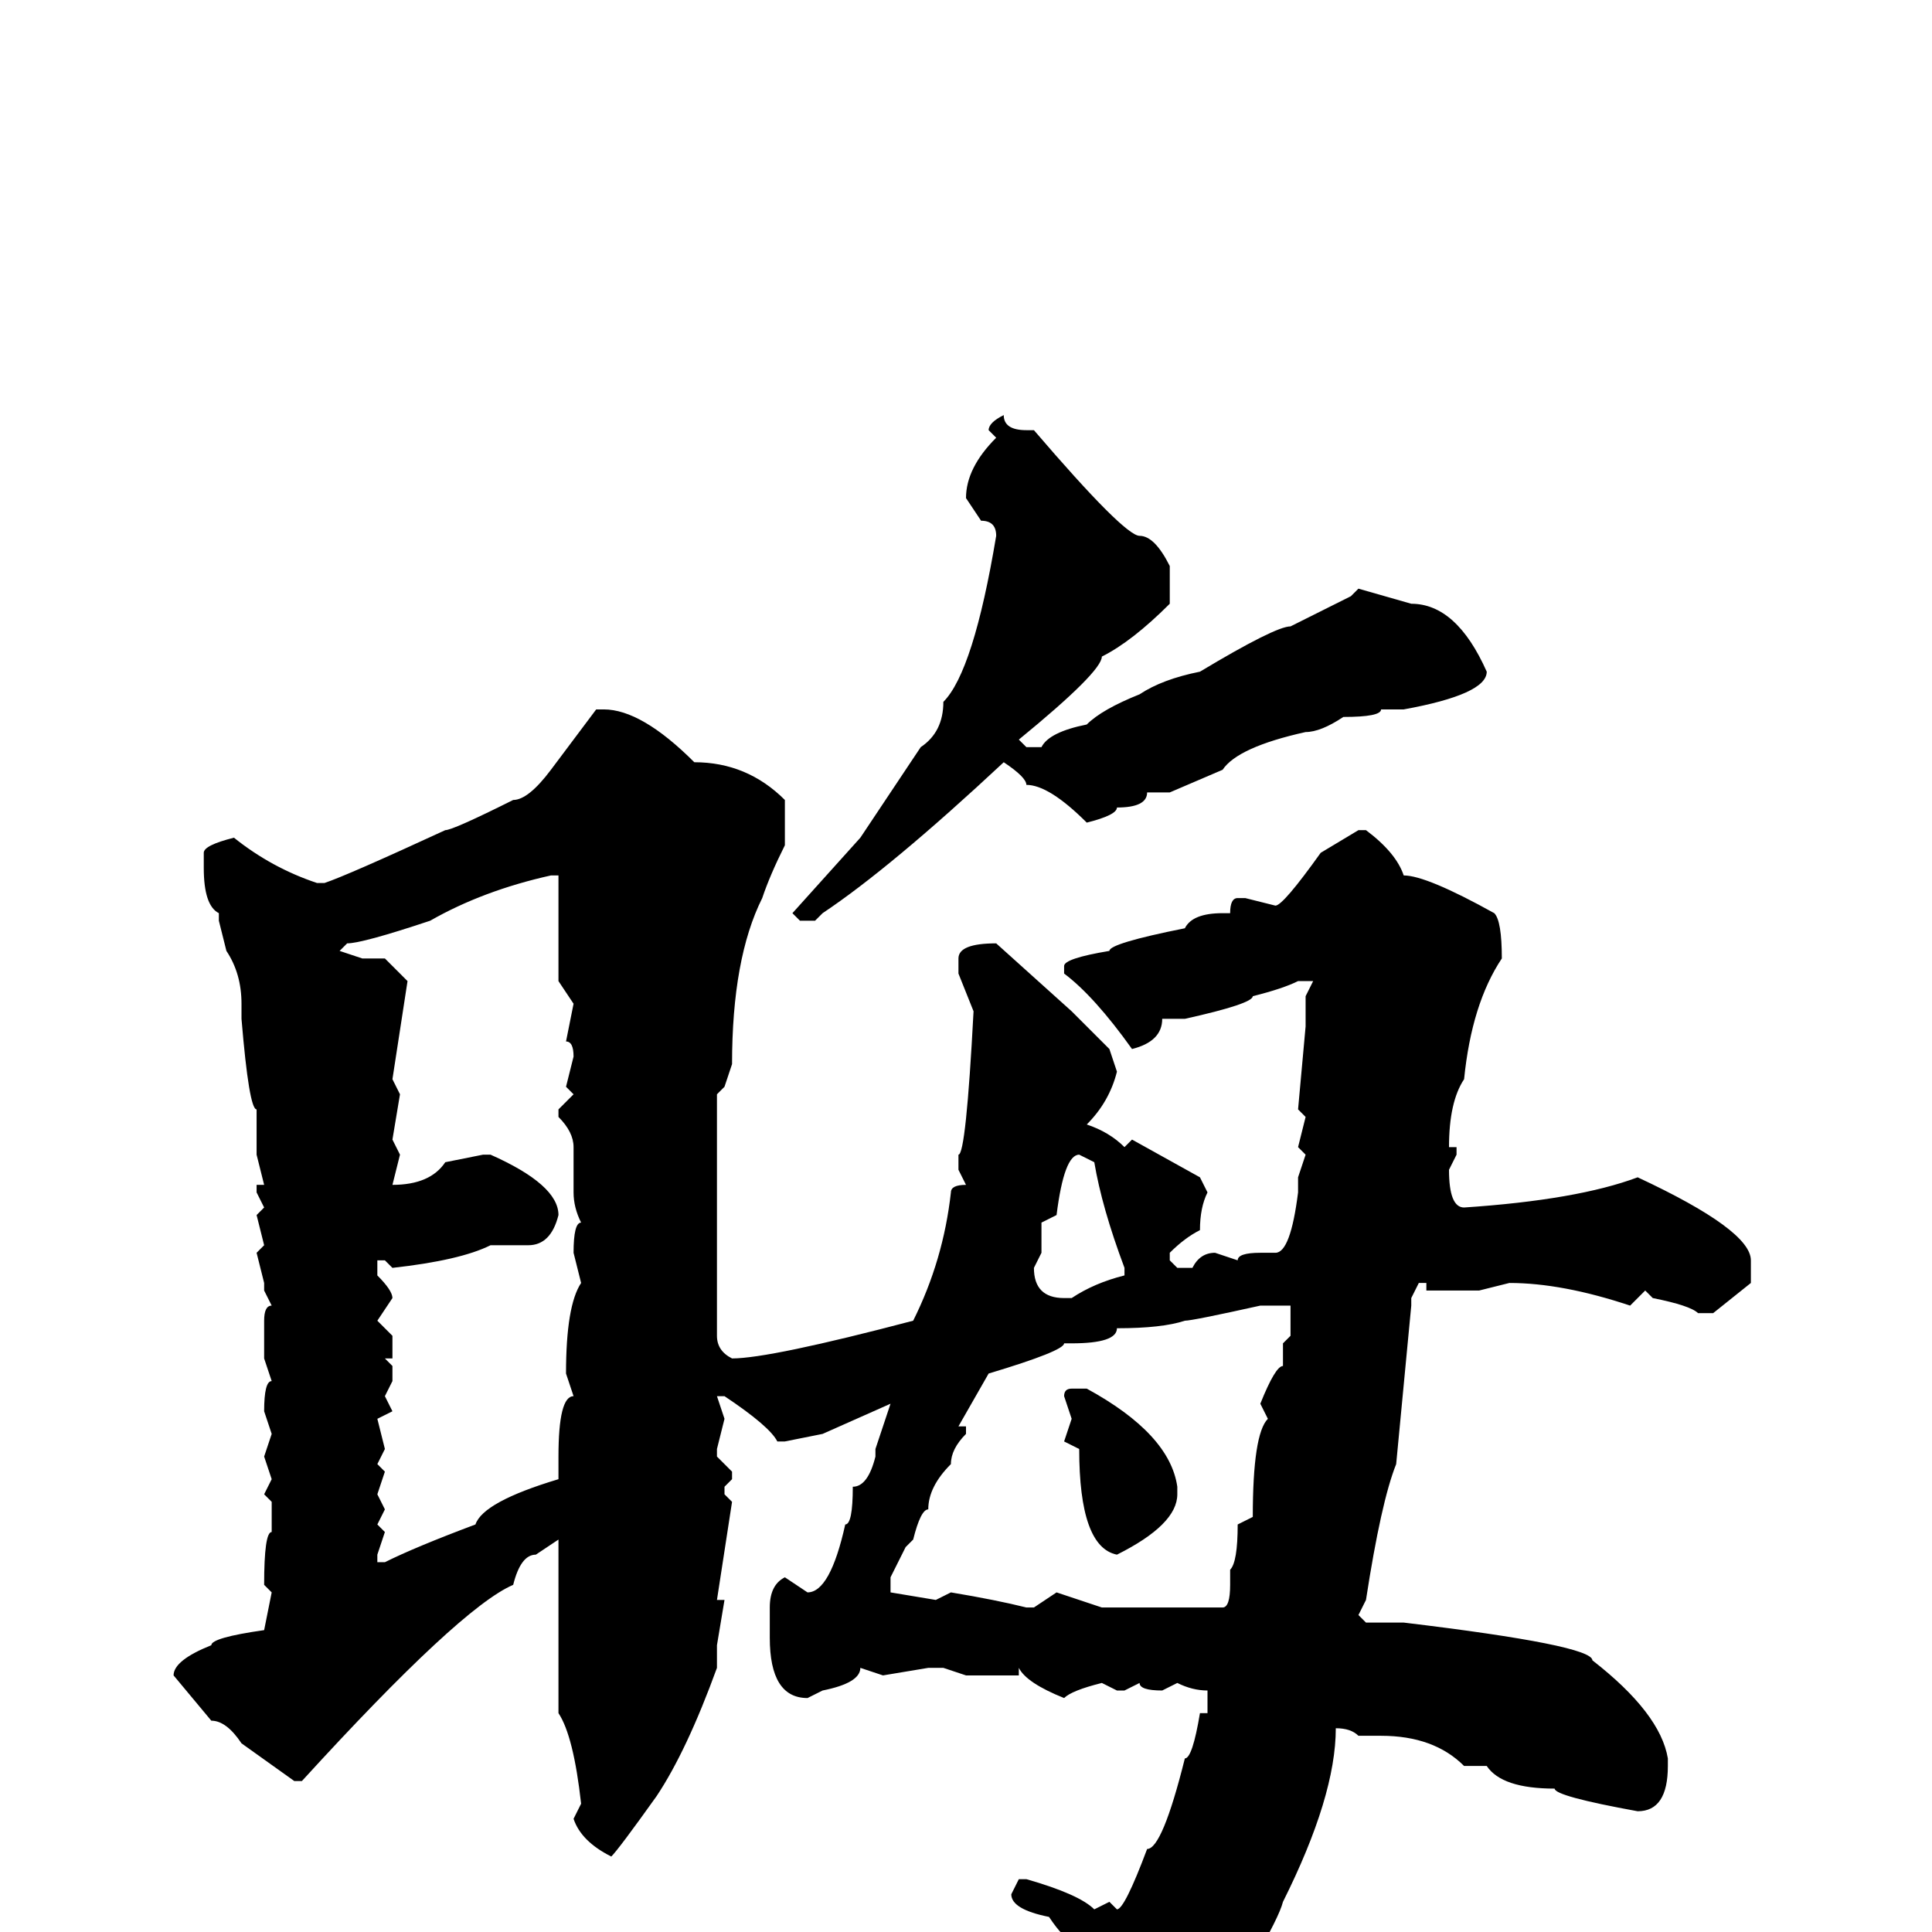 <svg xmlns="http://www.w3.org/2000/svg" viewBox="0 -256 256 256">
	<path fill="#000000" d="M133 -201Q133 -199 136 -199H137Q149 -185 151 -185Q153 -185 155 -181V-176Q150 -171 146 -169Q146 -167 135 -158L136 -157H138Q139 -159 144 -160Q146 -162 151 -164Q154 -166 159 -167Q169 -173 171 -173L179 -177L180 -178L187 -176Q193 -176 197 -167Q197 -164 186 -162H183Q183 -161 178 -161Q175 -159 173 -159Q164 -157 162 -154L155 -151H154H152Q152 -149 148 -149Q148 -148 144 -147Q139 -152 136 -152Q136 -153 133 -155Q118 -141 109 -135L108 -134H106L105 -135L114 -145Q116 -148 122 -157Q125 -159 125 -163Q129 -167 132 -185Q132 -187 130 -187L128 -190Q128 -194 132 -198L131 -199Q131 -200 133 -201ZM80 -162Q85 -162 92 -155Q99 -155 104 -150V-144Q102 -140 101 -137Q97 -129 97 -115L96 -112L95 -111V-110V-108V-101V-100V-98V-95V-90V-87V-85V-83V-81V-79Q95 -77 97 -76Q102 -76 121 -81Q125 -89 126 -98Q126 -99 128 -99L127 -101V-103Q128 -103 129 -122L127 -127V-129Q127 -131 132 -131L142 -122L147 -117L148 -114Q147 -110 144 -107Q147 -106 149 -104L150 -105L159 -100L160 -98Q159 -96 159 -93Q157 -92 155 -90V-89L156 -88H158Q159 -90 161 -90L164 -89Q164 -90 167 -90H169Q171 -90 172 -98V-100L173 -103L172 -104L173 -108L172 -109L173 -120V-124L174 -126H172Q170 -125 166 -124Q166 -123 157 -121H154Q154 -118 150 -117Q145 -124 141 -127V-128Q141 -129 147 -130Q147 -131 157 -133Q158 -135 162 -135H163Q163 -137 164 -137H165L169 -136Q170 -136 175 -143L180 -146H181Q185 -143 186 -140Q189 -140 198 -135Q199 -134 199 -129Q195 -123 194 -113Q192 -110 192 -104H193V-103L192 -101Q192 -96 194 -96Q209 -97 217 -100Q232 -93 232 -89V-88V-86L227 -82H225Q224 -83 219 -84L218 -85L216 -83Q207 -86 200 -86L196 -85H192H189V-86H188L187 -84V-83L185 -62Q183 -57 181 -44L180 -42L181 -41H186Q211 -38 211 -36Q220 -29 221 -23V-22Q221 -16 217 -16Q206 -18 206 -19Q199 -19 197 -22H194Q190 -26 183 -26H180Q179 -27 177 -27Q177 -18 170 -4Q169 0 156 20L149 26H147Q146 26 145 22V20V18L146 14L145 12L146 11L142 1Q141 1 139 -2Q134 -3 134 -5L135 -7H136Q143 -5 145 -3L147 -4L148 -3Q149 -3 152 -11Q154 -11 157 -23Q158 -23 159 -29H160V-32Q158 -32 156 -33L154 -32Q151 -32 151 -33L149 -32H148L146 -33Q142 -32 141 -31Q136 -33 135 -35V-34H130H128L125 -35H123L117 -34L114 -35Q114 -33 109 -32L107 -31Q102 -31 102 -39V-43Q102 -46 104 -47L107 -45Q110 -45 112 -54Q113 -54 113 -59Q115 -59 116 -63V-64L118 -70L109 -66L104 -65H103Q102 -67 96 -71H95L96 -68L95 -64V-63L97 -61V-60L96 -59V-58L97 -57L95 -44H96L95 -38V-36V-35Q91 -24 87 -18Q82 -11 81 -10Q77 -12 76 -15L77 -17Q76 -26 74 -29V-30V-44V-47V-52L71 -50Q69 -50 68 -46Q61 -43 40 -20H39L32 -25Q30 -28 28 -28L23 -34Q23 -36 28 -38Q28 -39 35 -40L36 -45L35 -46Q35 -53 36 -53V-55V-57L35 -58L36 -60L35 -63L36 -66L35 -69Q35 -73 36 -73L35 -76V-81Q35 -83 36 -83L35 -85V-86L34 -90L35 -91L34 -95L35 -96L34 -98V-99H35L34 -103V-109Q33 -109 32 -121V-122V-123Q32 -127 30 -130L29 -134V-135Q27 -136 27 -141V-143Q27 -144 31 -145Q36 -141 42 -139H43Q46 -140 59 -146Q60 -146 68 -150Q70 -150 73 -154L79 -162ZM45 -130L48 -129H51L54 -126L52 -113L53 -111L52 -105L53 -103L52 -99Q57 -99 59 -102L64 -103H65Q74 -99 74 -95Q73 -91 70 -91H65Q61 -89 52 -88L51 -89H50V-87Q52 -85 52 -84L50 -81L52 -79V-76H51L52 -75V-73L51 -71L52 -69L50 -68L51 -64L50 -62L51 -61L50 -58L51 -56L50 -54L51 -53L50 -50V-49H51Q55 -51 63 -54Q64 -57 74 -60V-63Q74 -71 76 -71L75 -74Q75 -83 77 -86L76 -90Q76 -94 77 -94Q76 -96 76 -98V-104Q76 -106 74 -108V-109L76 -111L75 -112L76 -116Q76 -118 75 -118L76 -123L74 -126V-140H73Q64 -138 57 -134Q48 -131 46 -131L45 -130ZM138 -94V-92V-90L137 -88Q137 -84 141 -84H142Q145 -86 149 -87V-88Q146 -96 145 -102L143 -103Q141 -103 140 -95ZM148 -80Q148 -78 142 -78H141Q141 -77 131 -74L127 -67H128V-66Q126 -64 126 -62Q123 -59 123 -56Q122 -56 121 -52L120 -51L118 -47V-45L124 -44L126 -45Q132 -44 136 -43H137L140 -45L146 -43H162Q163 -43 163 -46V-47V-48Q164 -49 164 -54L166 -55Q166 -66 168 -68L167 -70Q169 -75 170 -75V-77V-78L171 -79V-81V-83H169H167Q158 -81 157 -81Q154 -80 148 -80ZM142 -72H144Q155 -66 156 -59V-58Q156 -54 148 -50Q143 -51 143 -64L141 -65L142 -68L141 -71Q141 -72 142 -72Z"/>
</svg>